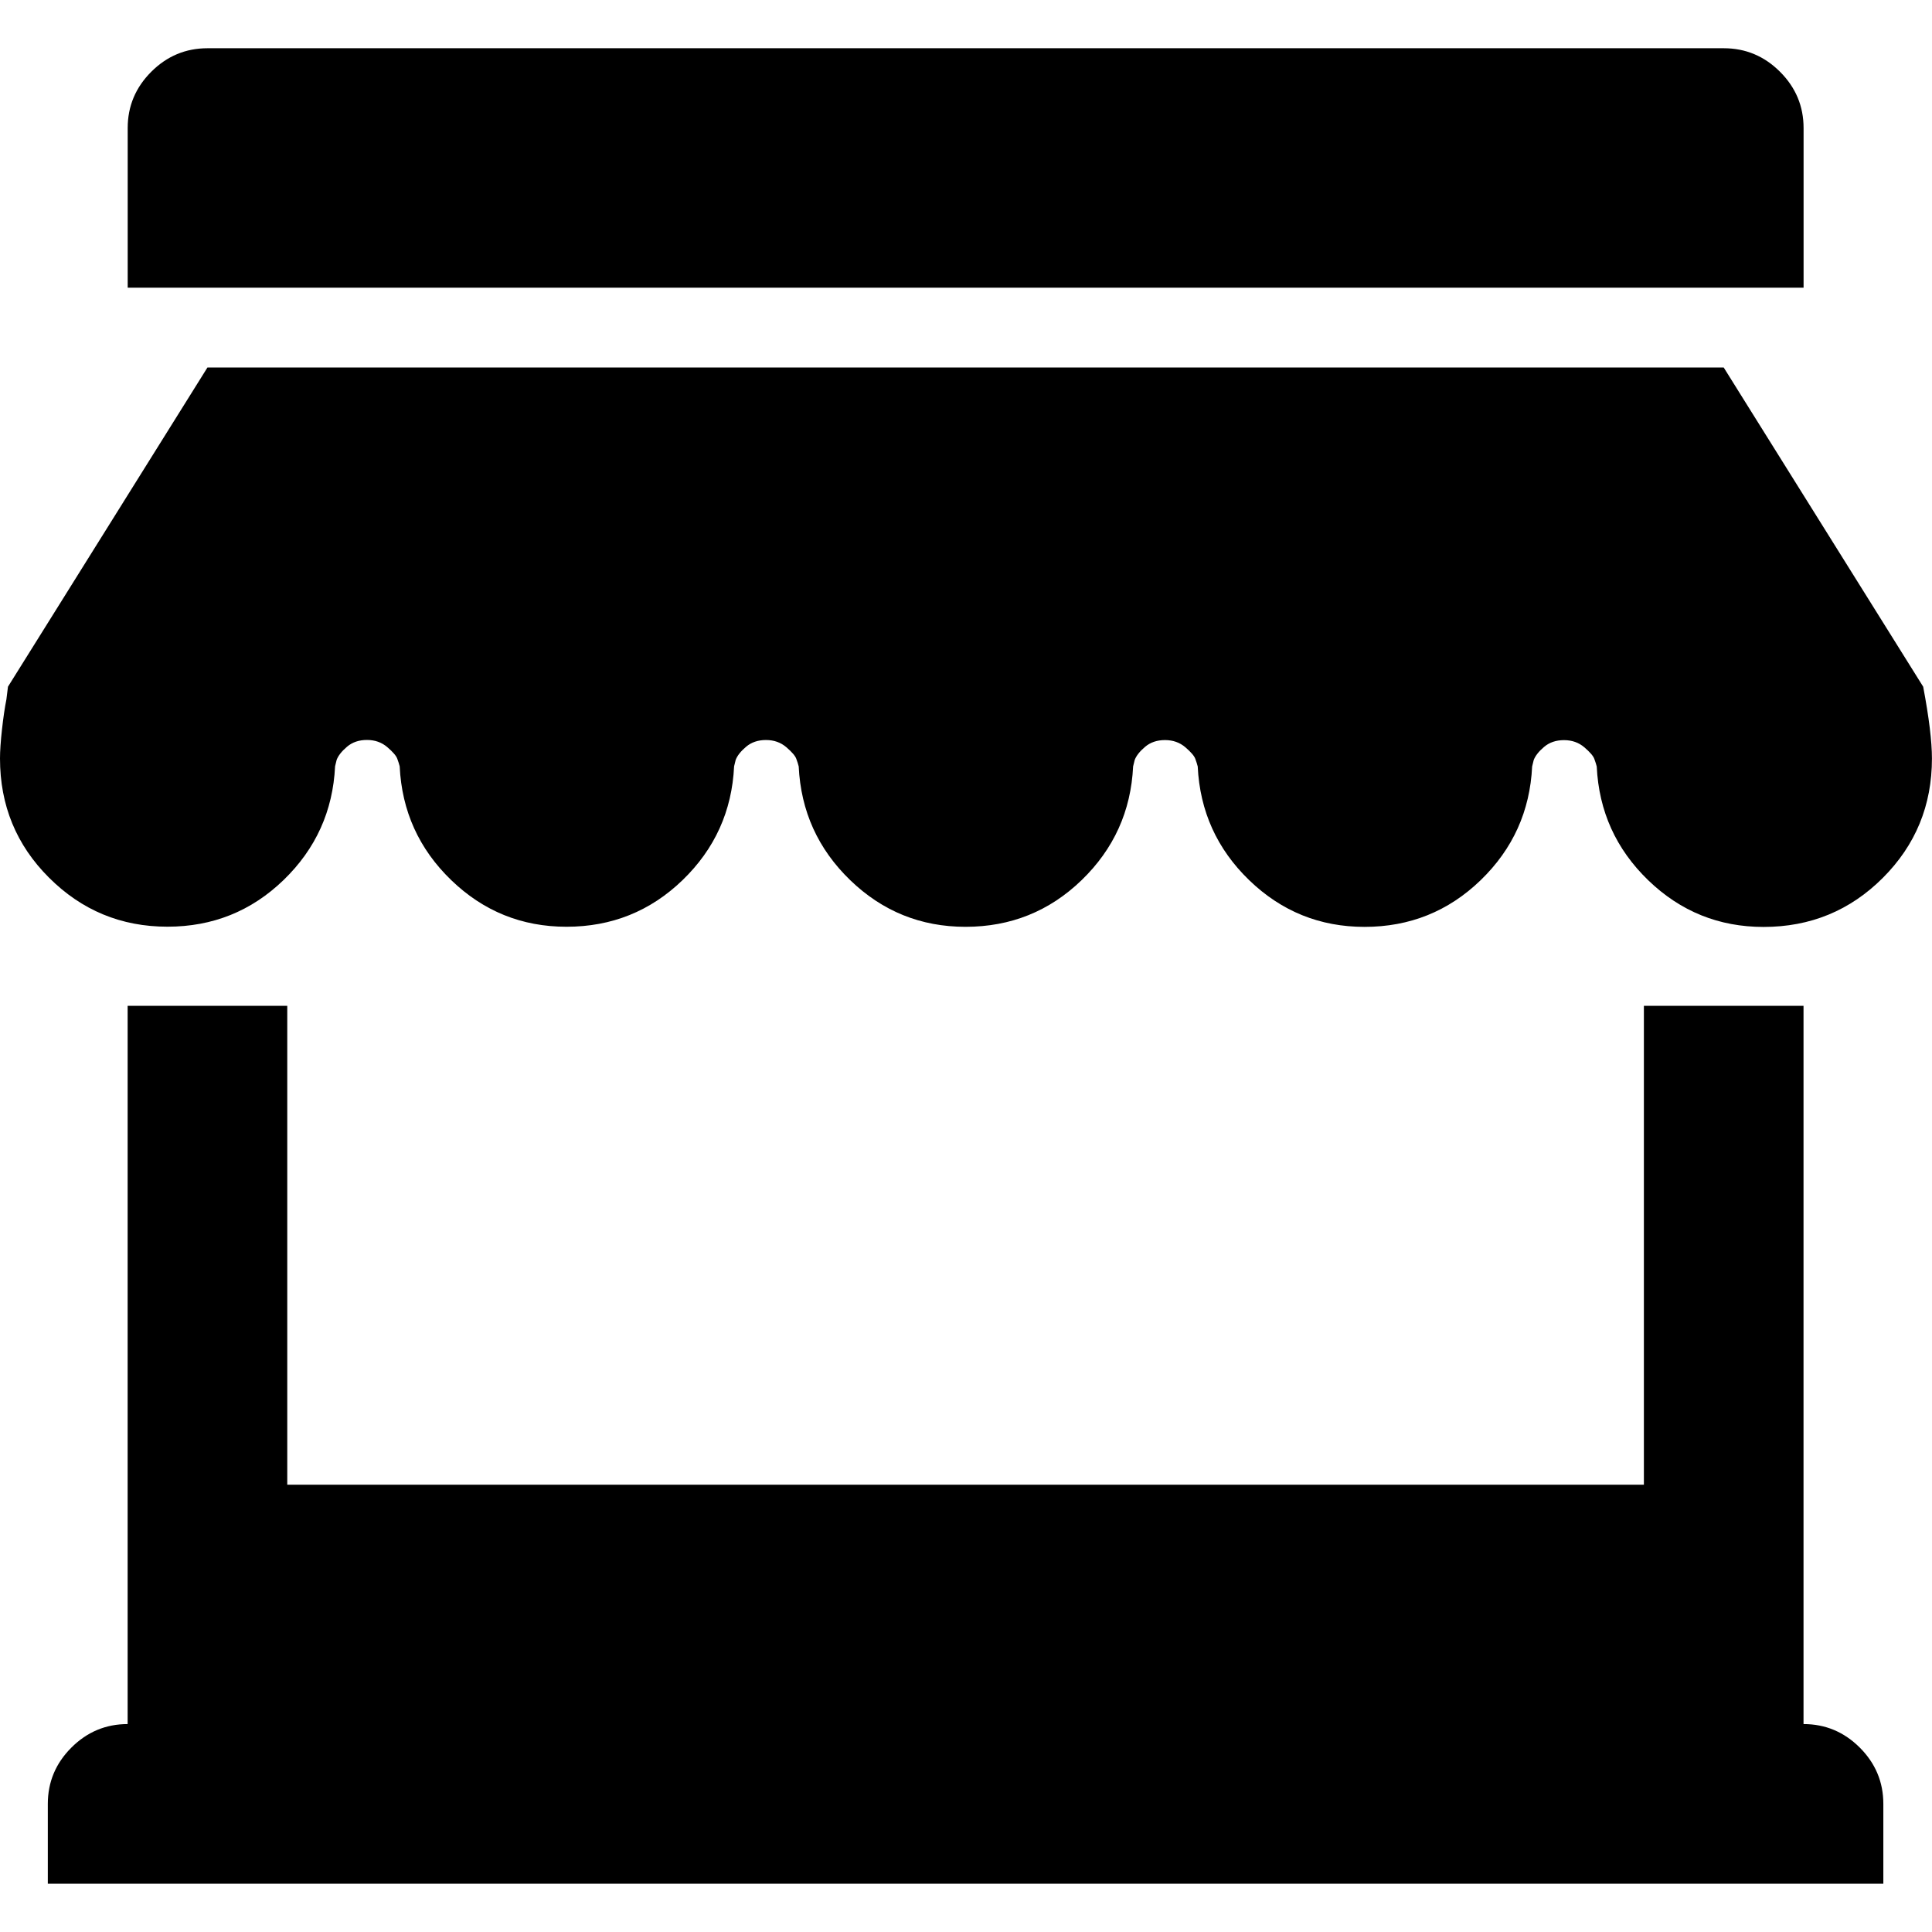 <?xml version="1.0" encoding="UTF-8" standalone="no"?>
<svg
   xmlns:dc="http://purl.org/dc/elements/1.1/"
   xmlns:cc="http://creativecommons.org/ns#"
   xmlns:rdf="http://www.w3.org/1999/02/22-rdf-syntax-ns#"
   xmlns:svg="http://www.w3.org/2000/svg"
   xmlns="http://www.w3.org/2000/svg"
   xmlns:sodipodi="http://sodipodi.sourceforge.net/DTD/sodipodi-0.dtd"
   xmlns:inkscape="http://www.inkscape.org/namespaces/inkscape"
   version="1.1"
   width="32px"
   height="32px"
   id="svg2985"
   inkscape:version="0.91 r13725"
   sodipodi:docname="shop_window.svg">
  <defs
     id="defs2993" />
  <sodipodi:namedview
     pagecolor="#ffffff"
     bordercolor="#666666"
     borderopacity="1"
     objecttolerance="10"
     gridtolerance="10"
     guidetolerance="10"
     inkscape:pageopacity="0"
     inkscape:pageshadow="2"
     inkscape:window-width="1920"
     inkscape:window-height="1028"
     id="namedview2991"
     showgrid="false"
     inkscape:zoom="7.375"
     inkscape:cx="-0.20338983"
     inkscape:cy="16"
     inkscape:window-x="-8"
     inkscape:window-y="-8"
     inkscape:window-maximized="1"
     inkscape:current-layer="svg2985" />
  <g
     id="g2987"
     transform="matrix(0.013,0,0,-0.013,-0.46,33.448)" />
  <path
     d="m 5e-7,12.563 q 0,-0.185 0.033,-0.482 0.033,-0.297 0.073,-0.496 l 0.026,-0.211 3.304,-5.287 25.114,0 3.304,5.287 q 0.145,0.767 0.145,1.19 0,1.163 -0.813,1.976 -0.813,0.813 -1.976,0.813 -1.11,0 -1.91,-0.773 -0.8,-0.773 -0.853,-1.884 -0.013,-0.053 -0.04,-0.126 -0.026,-0.073 -0.165,-0.192 -0.139,-0.119 -0.337,-0.119 -0.198,0 -0.33,0.112 -0.132,0.112 -0.172,0.218 l -0.026,0.106 q -0.053,1.11 -0.853,1.884 -0.8,0.773 -1.923,0.773 -1.11,0 -1.91,-0.773 -0.8,-0.773 -0.853,-1.884 -0.013,-0.053 -0.04,-0.126 -0.026,-0.073 -0.165,-0.192 -0.139,-0.119 -0.337,-0.119 -0.198,0 -0.33,0.112 -0.132,0.112 -0.172,0.218 l -0.026,0.106 q -0.053,1.11 -0.853,1.884 -0.8,0.773 -1.923,0.773 -1.11,0 -1.91,-0.773 -0.8,-0.773 -0.853,-1.884 -0.013,-0.053 -0.04,-0.126 -0.026,-0.073 -0.165,-0.192 -0.139,-0.119 -0.337,-0.119 -0.198,0 -0.33,0.112 -0.132,0.112 -0.172,0.218 l -0.026,0.106 q -0.053,1.11 -0.853,1.884 -0.8,0.773 -1.923,0.773 -1.11,0 -1.91,-0.773 -0.8,-0.773 -0.853,-1.884 -0.013,-0.053 -0.04,-0.126 -0.026,-0.073 -0.165,-0.192 -0.139,-0.119 -0.337,-0.119 -0.198,0 -0.33,0.112 -0.132,0.112 -0.172,0.218 l -0.026,0.106 q -0.053,1.11 -0.853,1.884 -0.8,0.773 -1.923,0.773 -1.15,0 -1.963,-0.813 Q 5e-7,13.727 5e-7,12.563 Z m 0.793,18.637 30.401,0 0,-1.322 q 0,-0.542 -0.39,-0.932 -0.39,-0.39 -0.932,-0.39 l 0,-11.896 -2.644,0 0,7.931 -22.47,0 0,-7.931 -2.644,0 0,11.896 q -0.542,0 -0.932,0.39 -0.39,0.39 -0.39,0.932 l 0,1.322 z m 1.322,-26.435 0,-2.644 q 0,-0.542 0.39,-0.932 0.39,-0.39 0.932,-0.39 l 25.114,0 q 0.542,0 0.932,0.39 0.39,0.39 0.39,0.932 l 0,2.644 -27.757,0 z"
     id="path2989"
     inkscape:connector-curvature="0" />
</svg>
